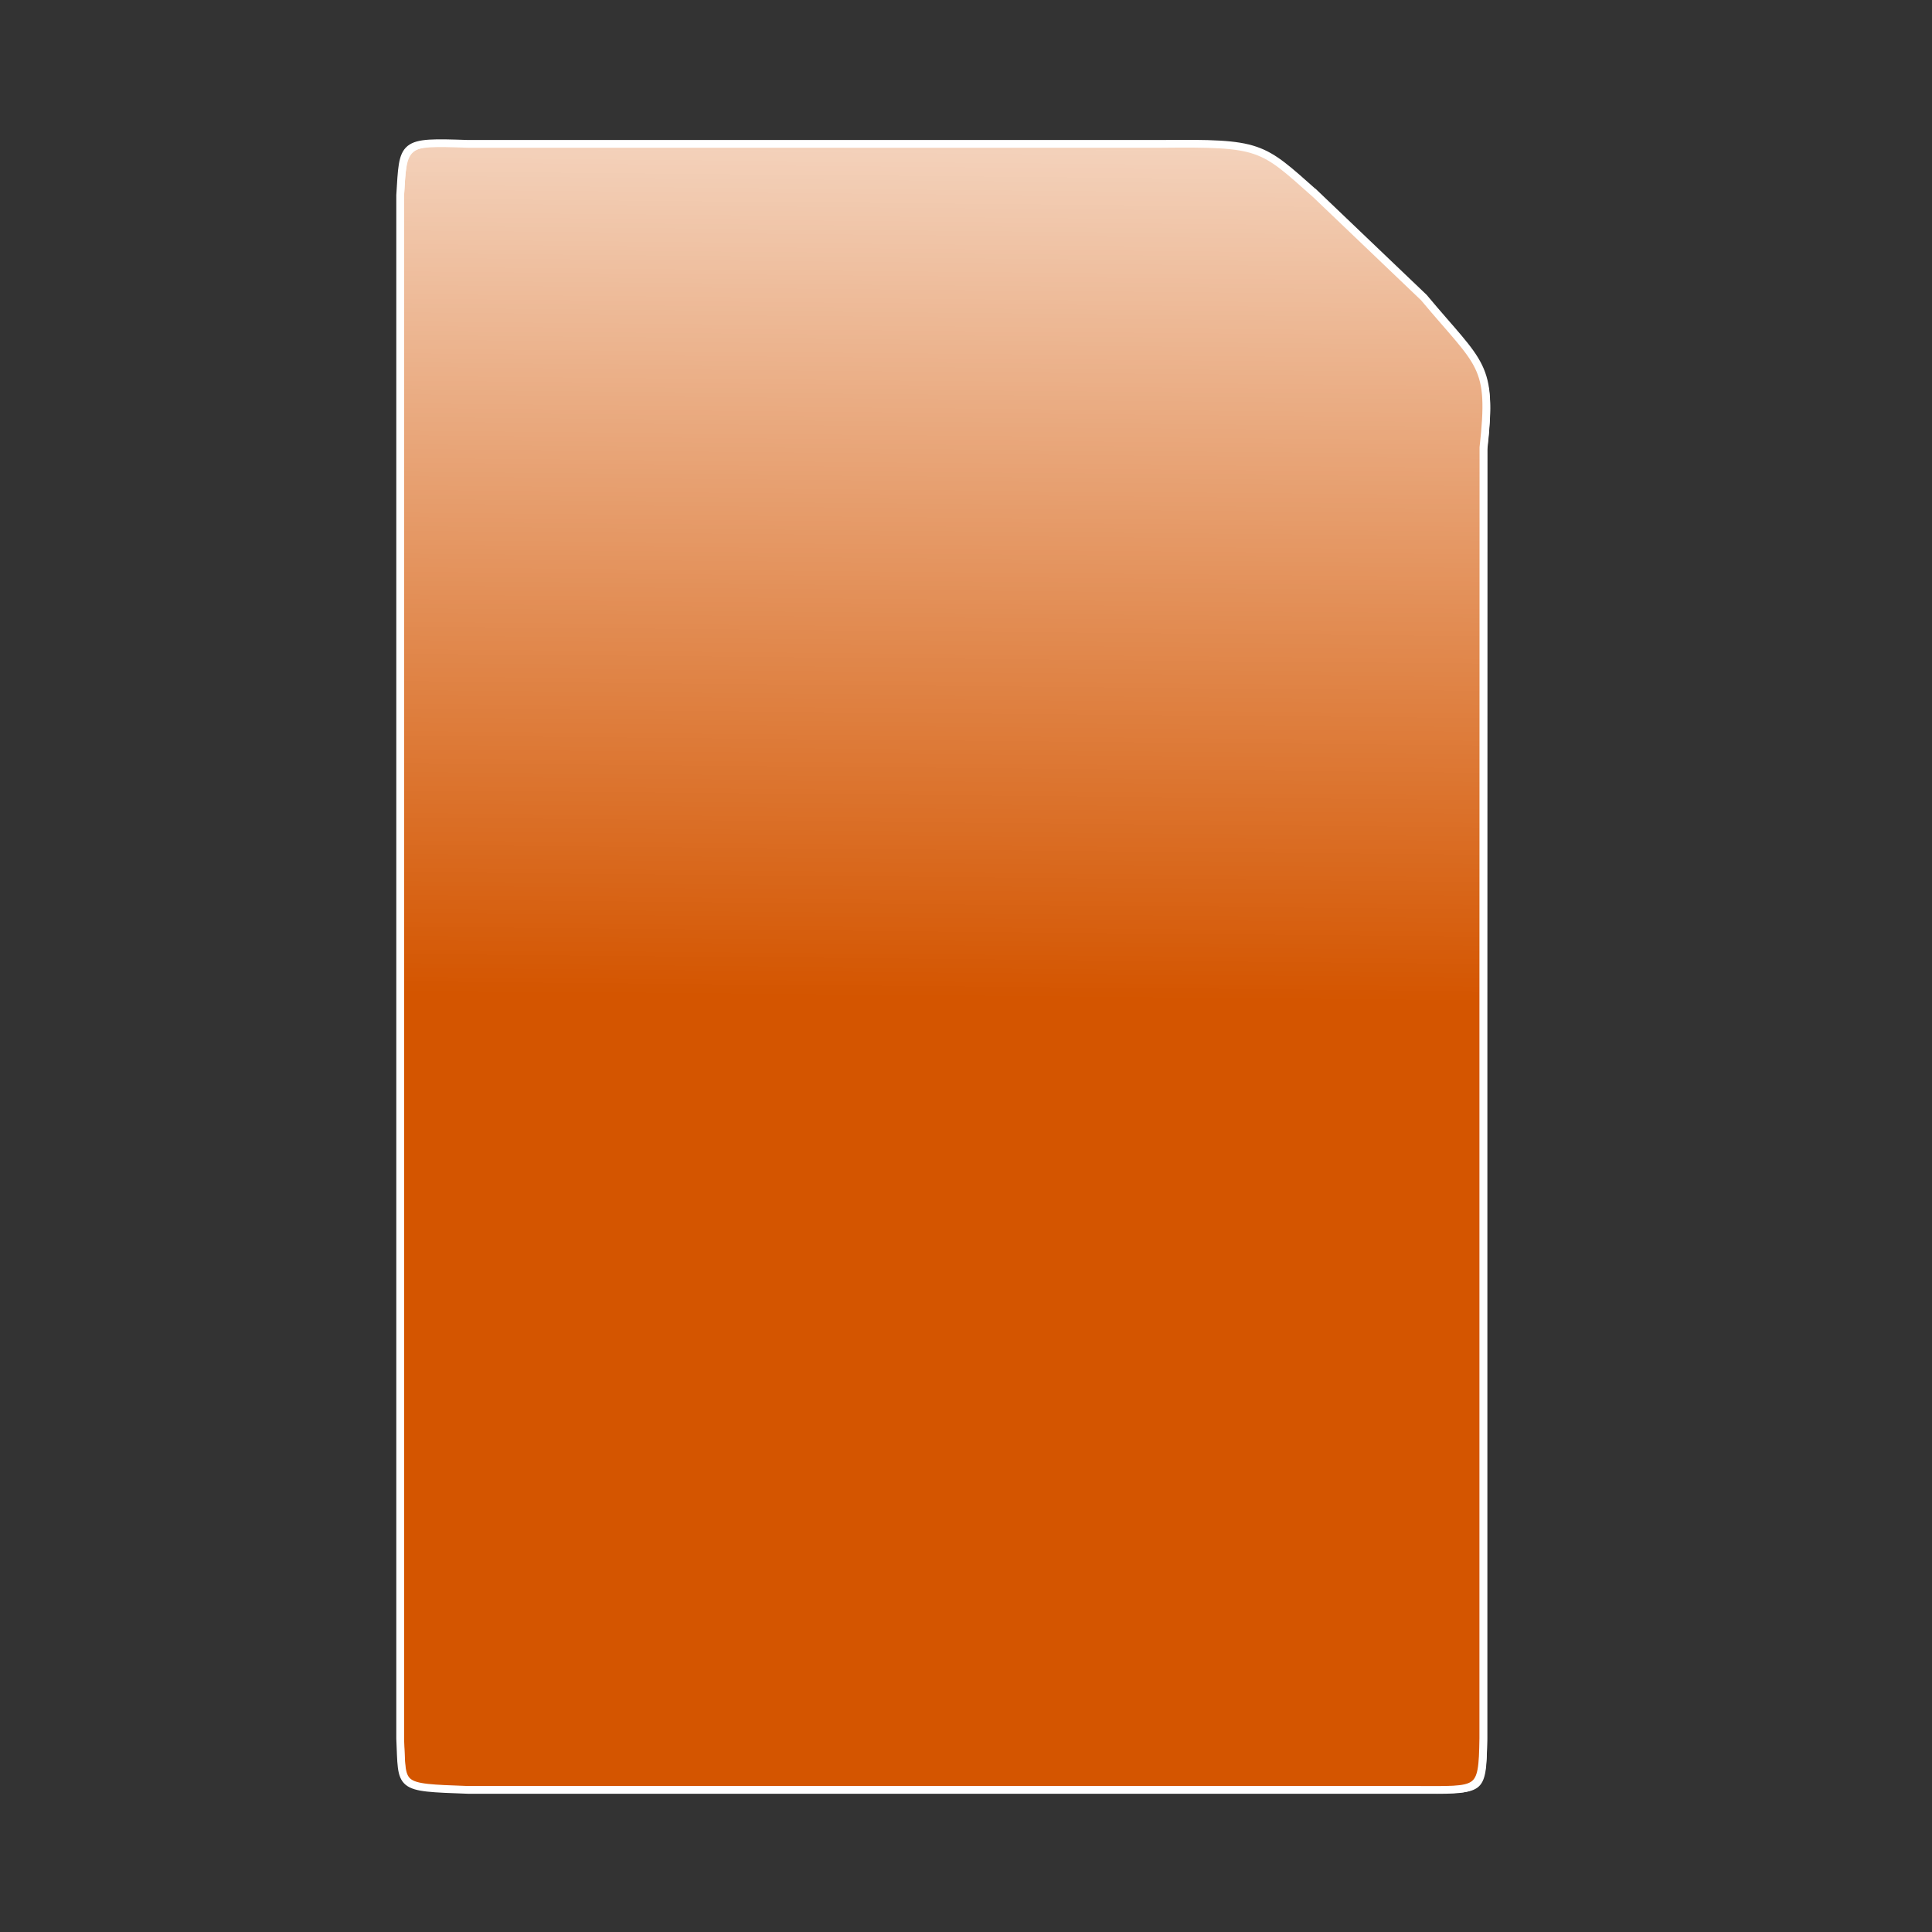 <?xml version="1.0" encoding="UTF-8" standalone="no"?>
<!-- Created with Inkscape (http://www.inkscape.org/) -->

<svg
   xmlns:dc="http://purl.org/dc/elements/1.1/"
   xmlns:cc="http://creativecommons.org/ns#"
   xmlns:rdf="http://www.w3.org/1999/02/22-rdf-syntax-ns#"
   xmlns:svg="http://www.w3.org/2000/svg"
   xmlns="http://www.w3.org/2000/svg"
   xmlns:xlink="http://www.w3.org/1999/xlink"
   xmlns:sodipodi="http://sodipodi.sourceforge.net/DTD/sodipodi-0.dtd"
   xmlns:inkscape="http://www.inkscape.org/namespaces/inkscape"
   width="300"
   height="300"
   id="svg3872"
   version="1.1"
   inkscape:version="0.48.0 r9654"
   sodipodi:docname="file.svg"
   inkscape:export-filename="/home/osmank3/Geliştirme/bilge-katalog-python/images/file.png"
   inkscape:export-xdpi="38.400002"
   inkscape:export-ydpi="38.400002">
  <rect width="100%" height="100%" fill="#333333" stroke="none"/>
  <title
     id="title2998">File</title>
  <defs
     id="defs3874">
    <linearGradient
       inkscape:collect="always"
       id="linearGradient4679">
      <stop
         style="stop-color:#ffffff;stop-opacity:1;"
         offset="0"
         id="stop4681" />
      <stop
         style="stop-color:#ffffff;stop-opacity:0;"
         offset="1"
         id="stop4683" />
    </linearGradient>
    <linearGradient
       inkscape:collect="always"
       id="linearGradient4580">
      <stop
         style="stop-color:#ffffff;stop-opacity:1;"
         offset="0"
         id="stop4582" />
      <stop
         style="stop-color:#ffffff;stop-opacity:0;"
         offset="1"
         id="stop4584" />
    </linearGradient>
    <linearGradient
       inkscape:collect="always"
       xlink:href="#linearGradient4580"
       id="linearGradient4608"
       gradientUnits="userSpaceOnUse"
       x1="231.367"
       y1="5.301"
       x2="231.367"
       y2="96.625" />
    <linearGradient
       inkscape:collect="always"
       xlink:href="#linearGradient4679"
       id="linearGradient4692"
       gradientUnits="userSpaceOnUse"
       x1="131.05"
       y1="754.188"
       x2="129.68"
       y2="903.96" />
    <linearGradient
       inkscape:collect="always"
       xlink:href="#linearGradient4679"
       id="linearGradient4722"
       gradientUnits="userSpaceOnUse"
       x1="131.05"
       y1="754.188"
       x2="129.68"
       y2="903.96" />
    <linearGradient
       inkscape:collect="always"
       xlink:href="#linearGradient4580"
       id="linearGradient4724"
       gradientUnits="userSpaceOnUse"
       x1="231.367"
       y1="5.301"
       x2="231.367"
       y2="96.625" />
    <linearGradient
       inkscape:collect="always"
       xlink:href="#linearGradient4679"
       id="linearGradient4733"
       gradientUnits="userSpaceOnUse"
       x1="131.05"
       y1="754.188"
       x2="129.68"
       y2="903.96" />
    <linearGradient
       inkscape:collect="always"
       xlink:href="#linearGradient4679"
       id="linearGradient3233"
       gradientUnits="userSpaceOnUse"
       x1="131.05"
       y1="754.188"
       x2="129.68"
       y2="903.96"
       gradientTransform="matrix(1.203,0,0,1.203,-22.945,-180.313)" />
  </defs>
  <sodipodi:namedview
     id="base"
     pagecolor="#ffffff"
     bordercolor="#666666"
     borderopacity="1.0"
     inkscape:pageopacity="0.0"
     inkscape:pageshadow="2"
     inkscape:zoom="2.19"
     inkscape:cx="63.830841"
     inkscape:cy="150"
     inkscape:document-units="px"
     inkscape:current-layer="layer1"
     showgrid="false"
     width="300px"
     borderlayer="false"
     inkscape:window-width="1280"
     inkscape:window-height="885"
     inkscape:window-x="0"
     inkscape:window-y="24"
     inkscape:window-maximized="1" />
  <g
     inkscape:label="Layer 1"
     inkscape:groupmode="layer"
     id="layer1"
     transform="translate(0,-752.362)">
    <g
       id="g3237">
      <g
         style="fill:#d45500"
         transform="matrix(1.203,0,0,1.203,-25.352,-151.438)"
         id="g4529">
        <path
           style="fill:#d45500;fill-opacity:1;fill-rule:evenodd;stroke:#ffffff;stroke-width:1;stroke-linejoin:miter;stroke-miterlimit:4;stroke-opacity:1;stroke-dasharray:none;stroke-dashoffset:0"
           d="m 190.855,776.319 14.008,13.379 c 7.385,8.85 8.894,8.527 7.689,19.335 l -0.017,73.696 0,92.953 c -0.121,7.112 -0.384,6.639 -8.738,6.639 l -122.332,0 c -9.195,-0.336 -8.437,-0.207 -8.738,-6.639 0,-66.395 0,-132.79 0,-199.184 0.422,-6.81 0.082,-6.941 8.738,-6.639 l 89.418,0 c 13.012,-0.132 12.96,0.242 19.971,6.461 z"
           id="rect3882"
           inkscape:connector-curvature="0"
           sodipodi:nodetypes="cccccccccccc" />
      </g>
      <path
         style="fill:url(#linearGradient3233);fill-opacity:1;fill-rule:evenodd;stroke:#ffffff;stroke-width:0.241;stroke-linejoin:miter;stroke-miterlimit:4;stroke-opacity:1;stroke-dasharray:none;stroke-dashoffset:0"
         d="m 204.727,782.838 16.854,16.097 c 8.885,10.648 10.7,10.259 9.251,23.262 l -0.021,88.666 0,111.834 c -0.146,8.556 -0.461,7.988 -10.513,7.988 l -147.18,0 c -11.063,-0.405 -10.15,-0.249 -10.513,-7.988 0,-79.881 0,-159.763 0,-239.644 0.508,-8.193 0.099,-8.351 10.513,-7.988 l 107.582,0 c 15.655,-0.159 15.592,0.291 24.027,7.774 z"
         id="rect3882-4"
         inkscape:connector-curvature="0"
         sodipodi:nodetypes="cccccccccccc" />
    </g>
  </g>
</svg>
